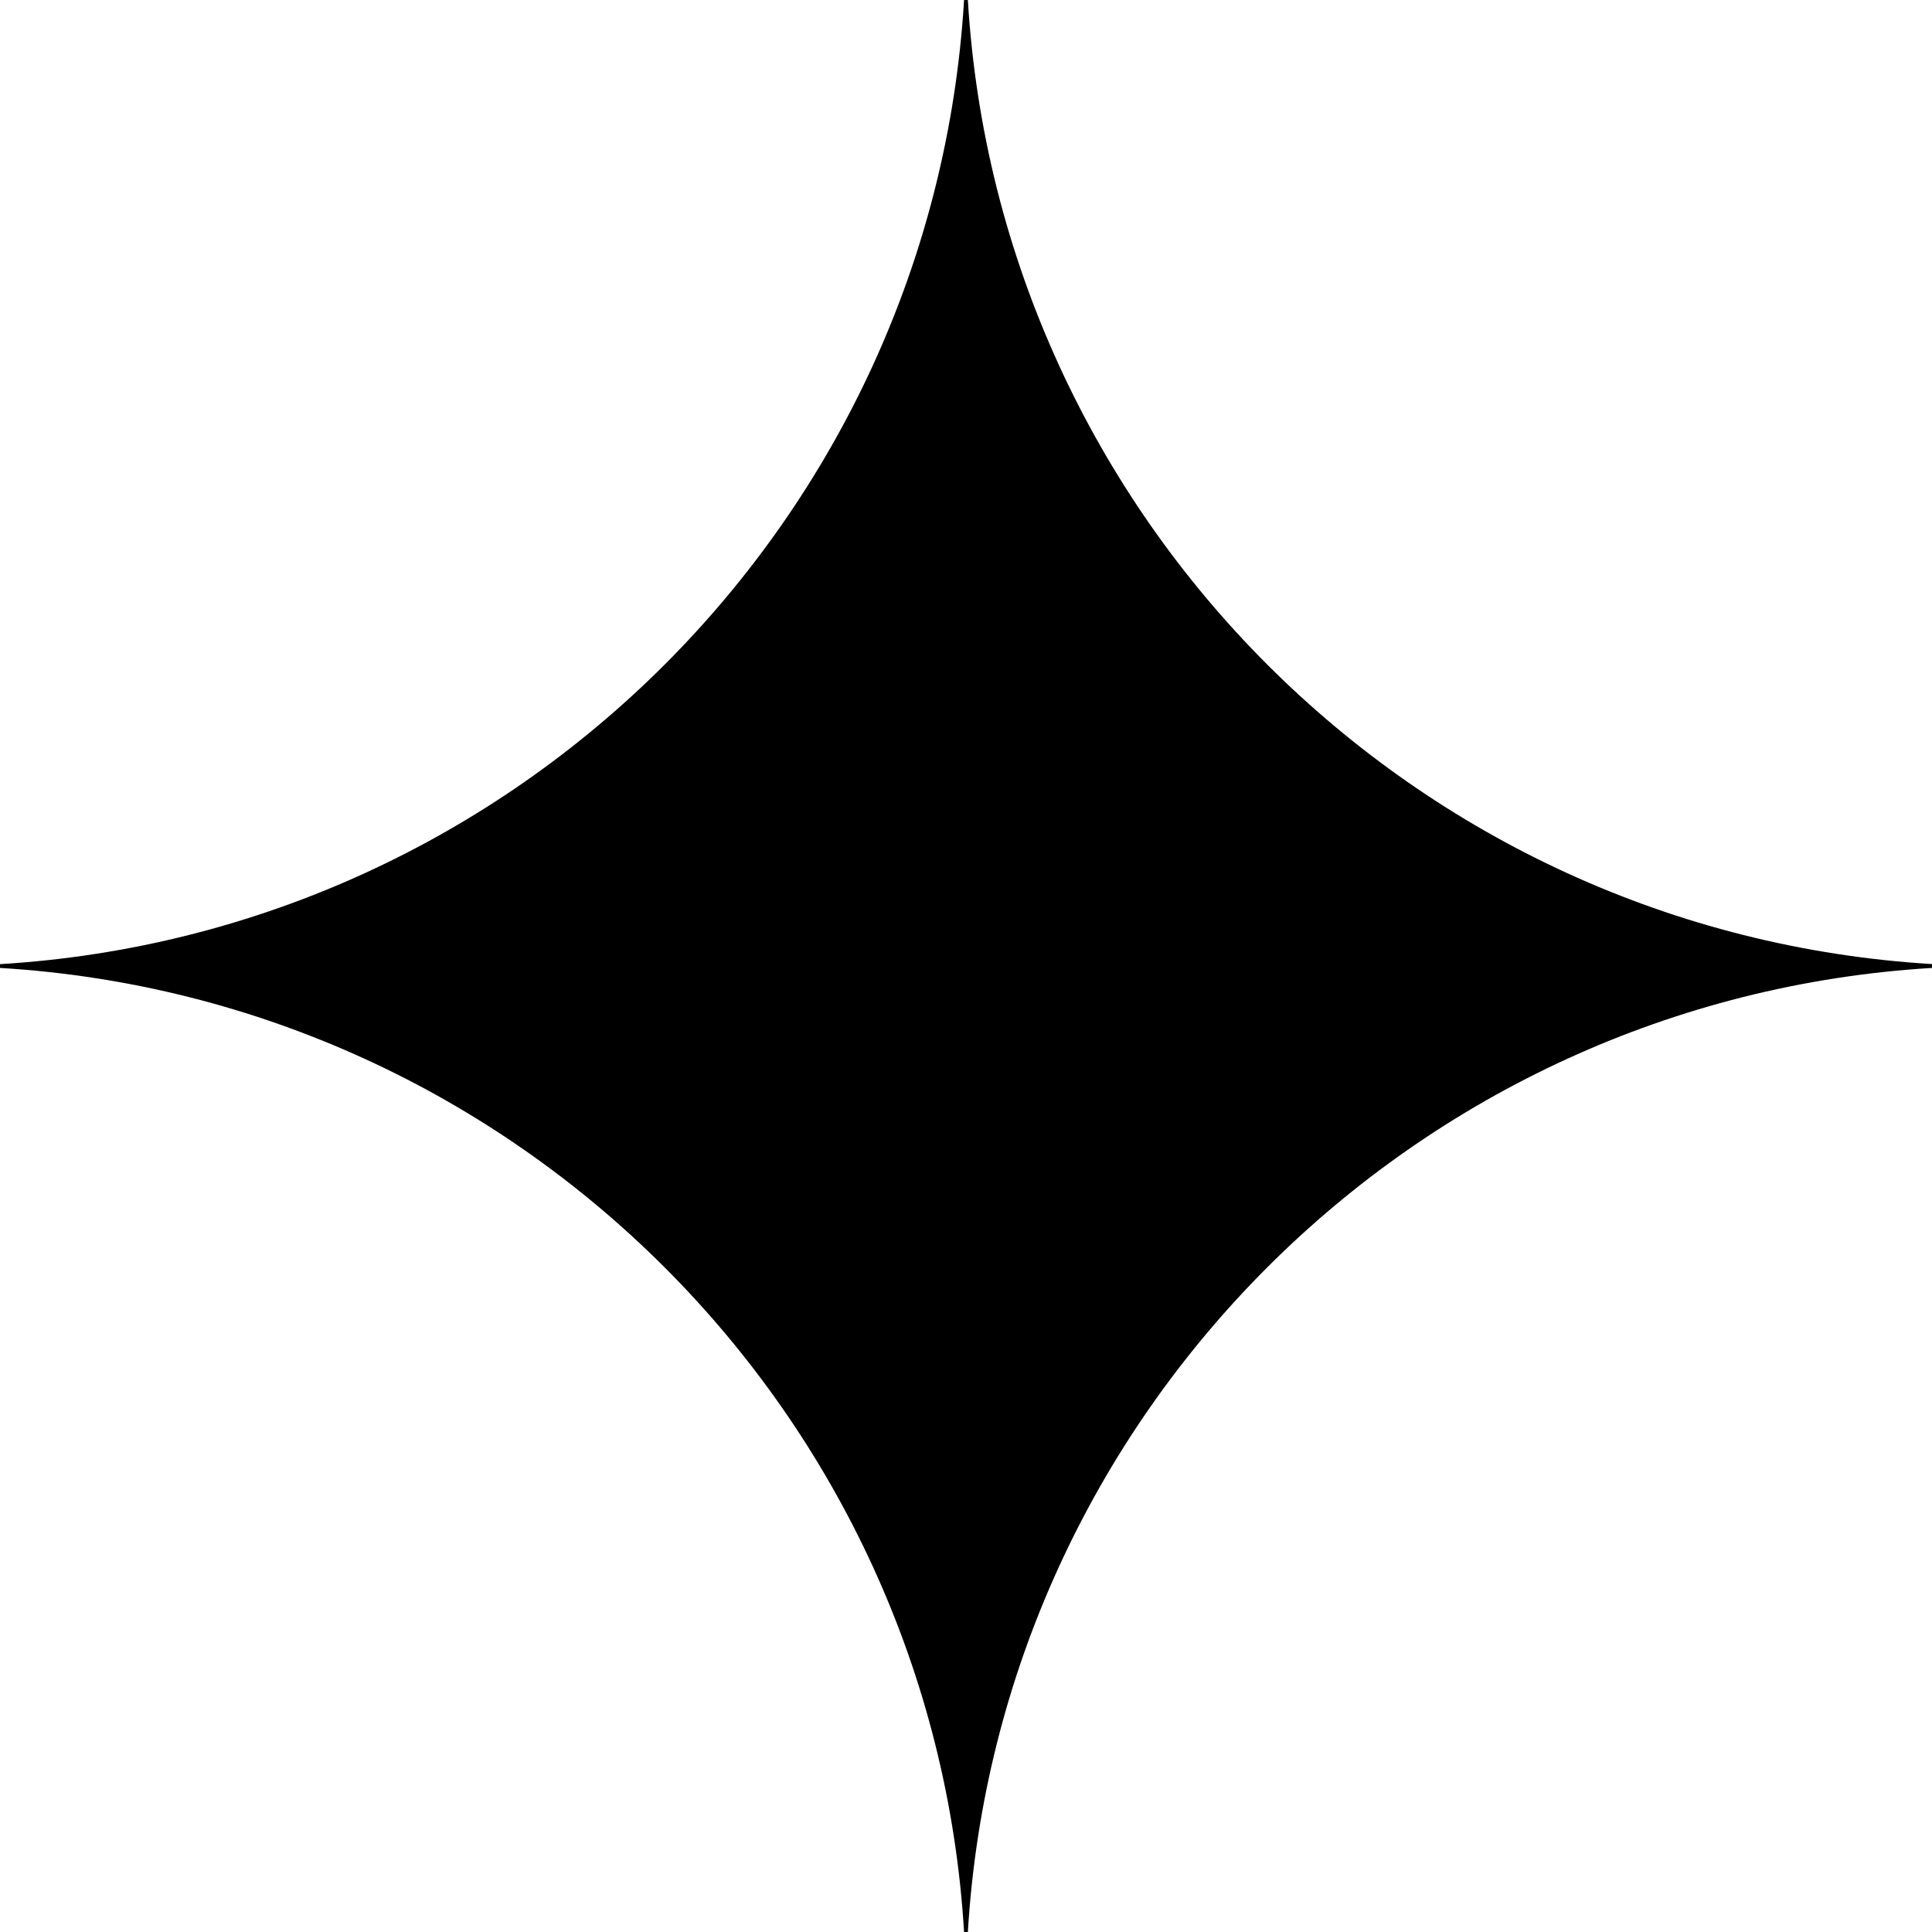 <svg viewBox="0 0 24 24" fill="currentColor" xmlns="http://www.w3.org/2000/svg" width="20" height="20"><path d="M24 12.024c-6.438.388-11.59 5.539-11.977 11.976h-.047C11.588 17.563 6.436 12.412 0 12.024v-.047C6.437 11.588 11.588 6.436 11.976 0h.047c.388 6.437 5.54 11.588 11.977 11.976v.047z"/></svg>